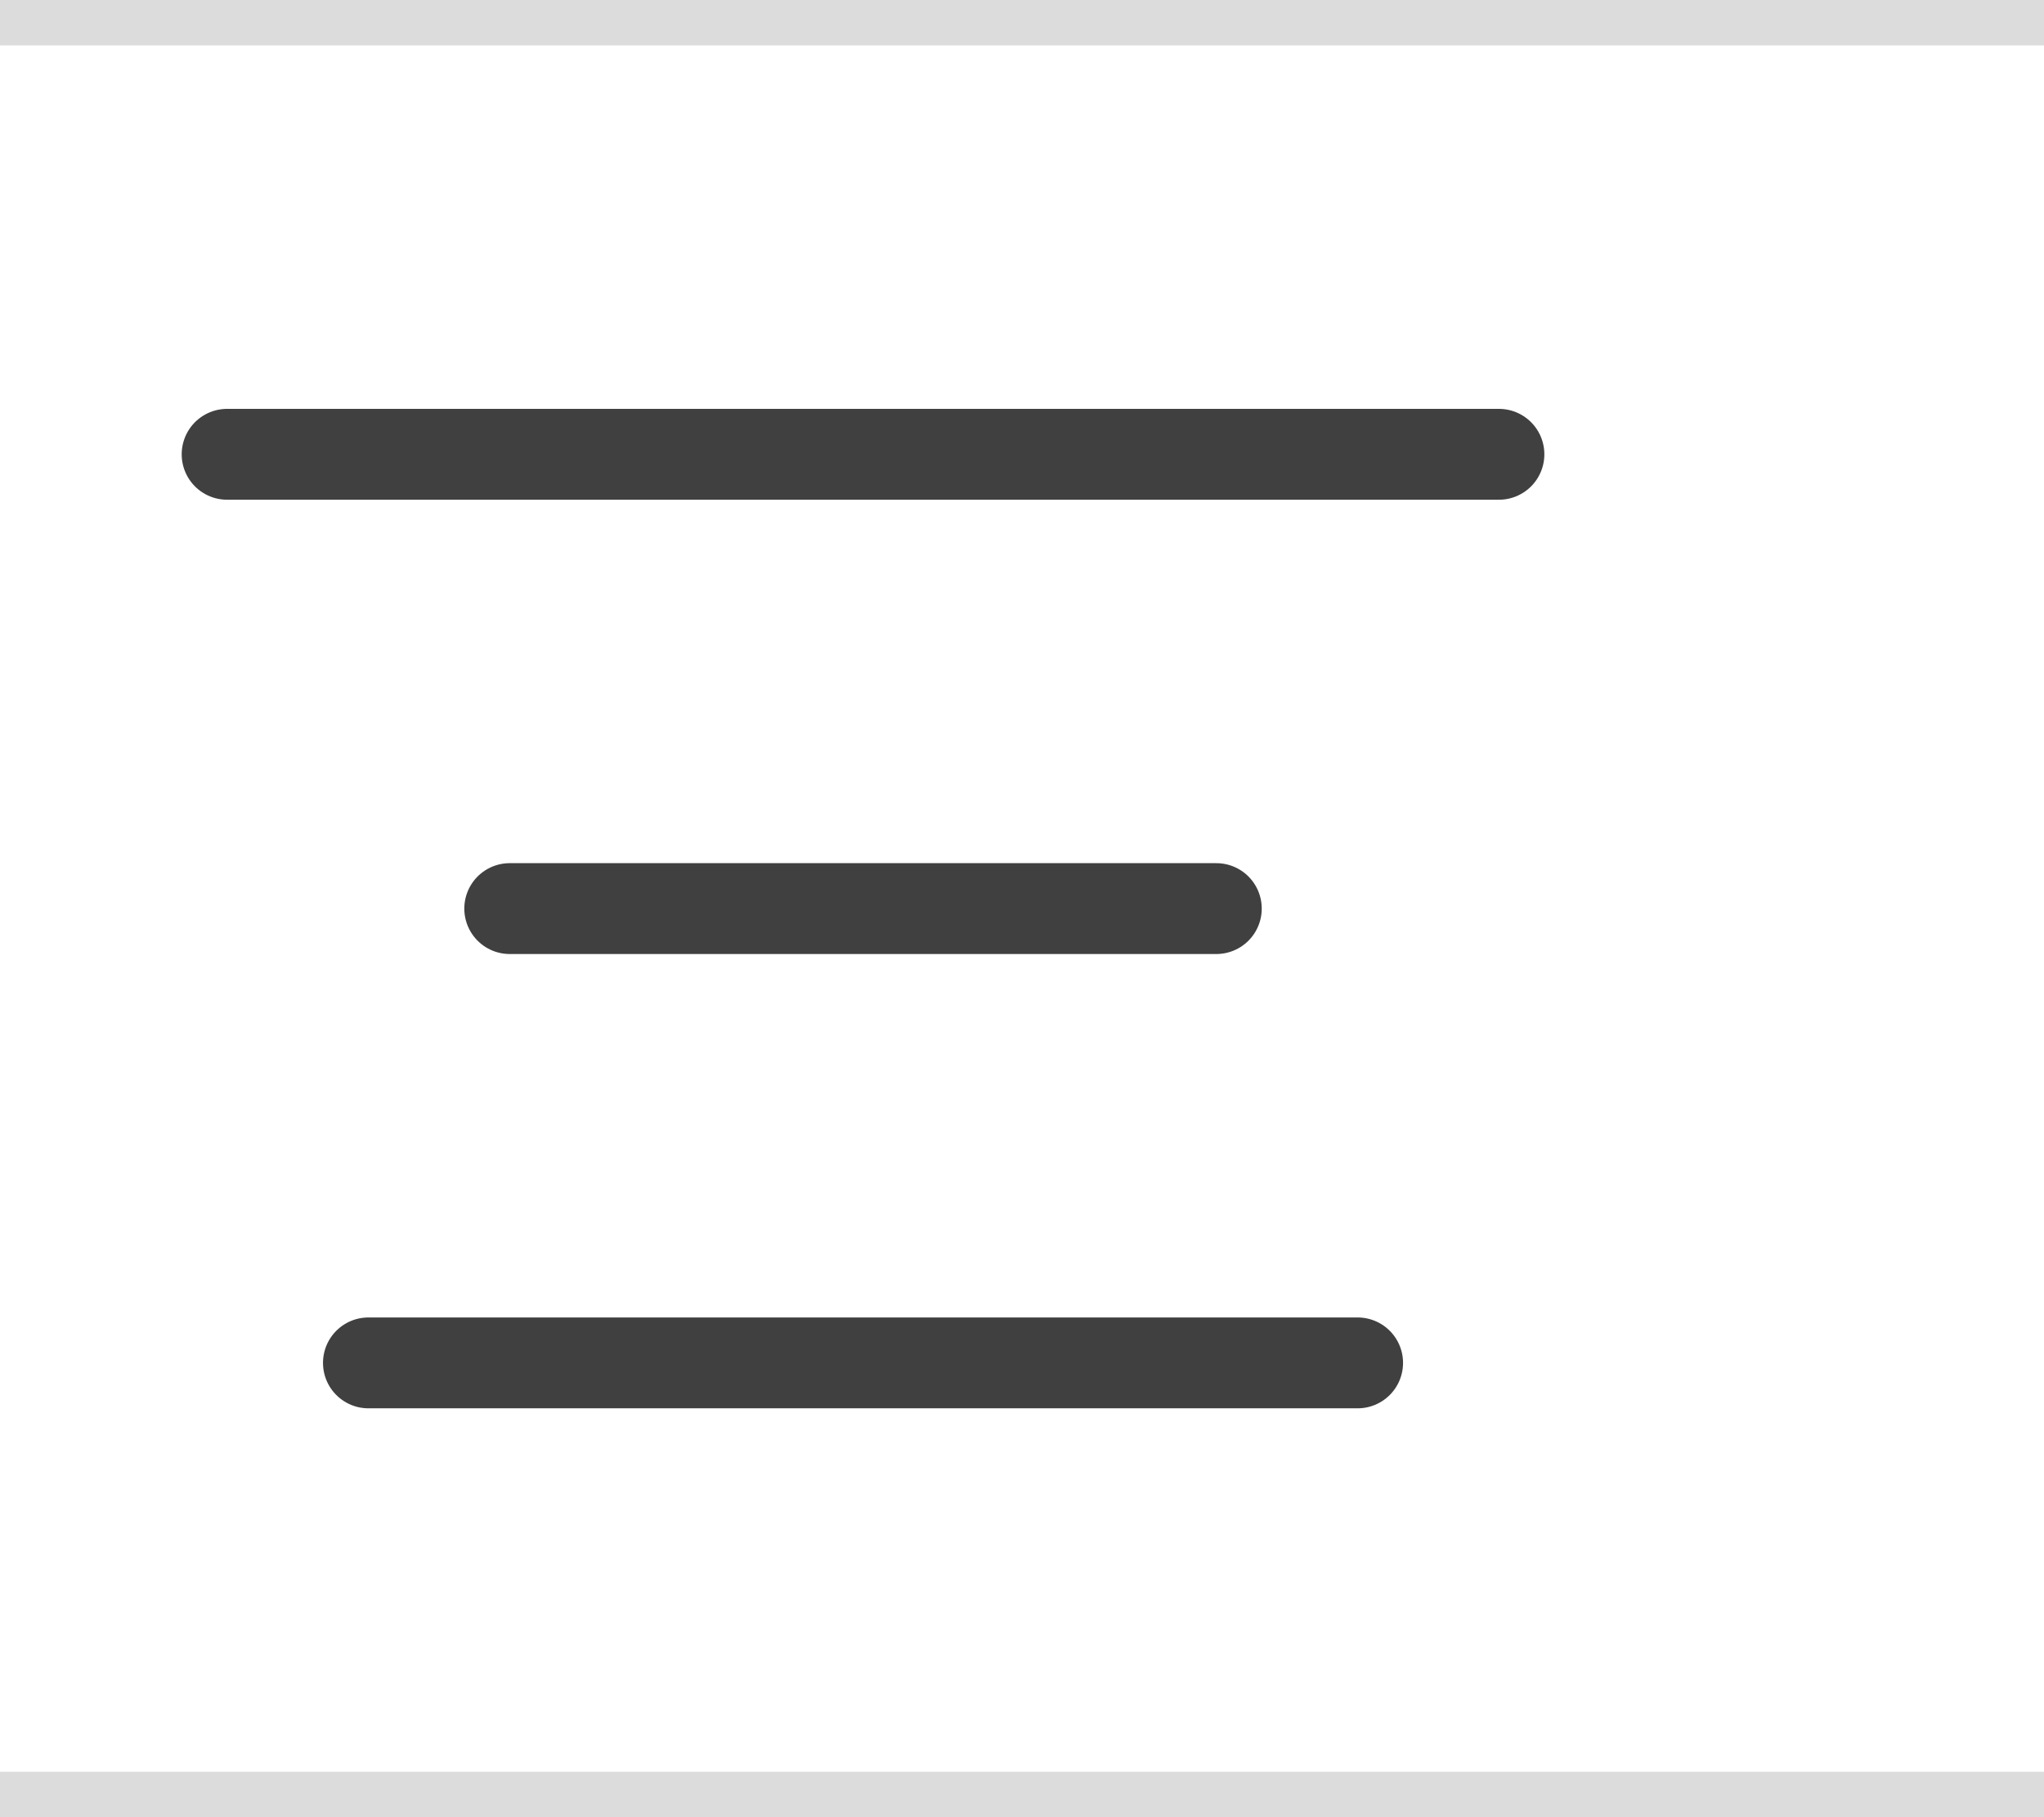 <svg width="45" height="40" viewBox="0 0 45 40" fill="none" xmlns="http://www.w3.org/2000/svg">
<path d="M5 10H33M11.222 20H26.778M8.111 30H29.889" stroke="#404040" stroke-width="2" stroke-linecap="round"/>
<path d="M0 1H45V-1H0V1ZM45 39H0V41H45V39Z" fill="#DCDCDC" mask="url(#path-1-inside-1_105_899)"/>
</svg>
